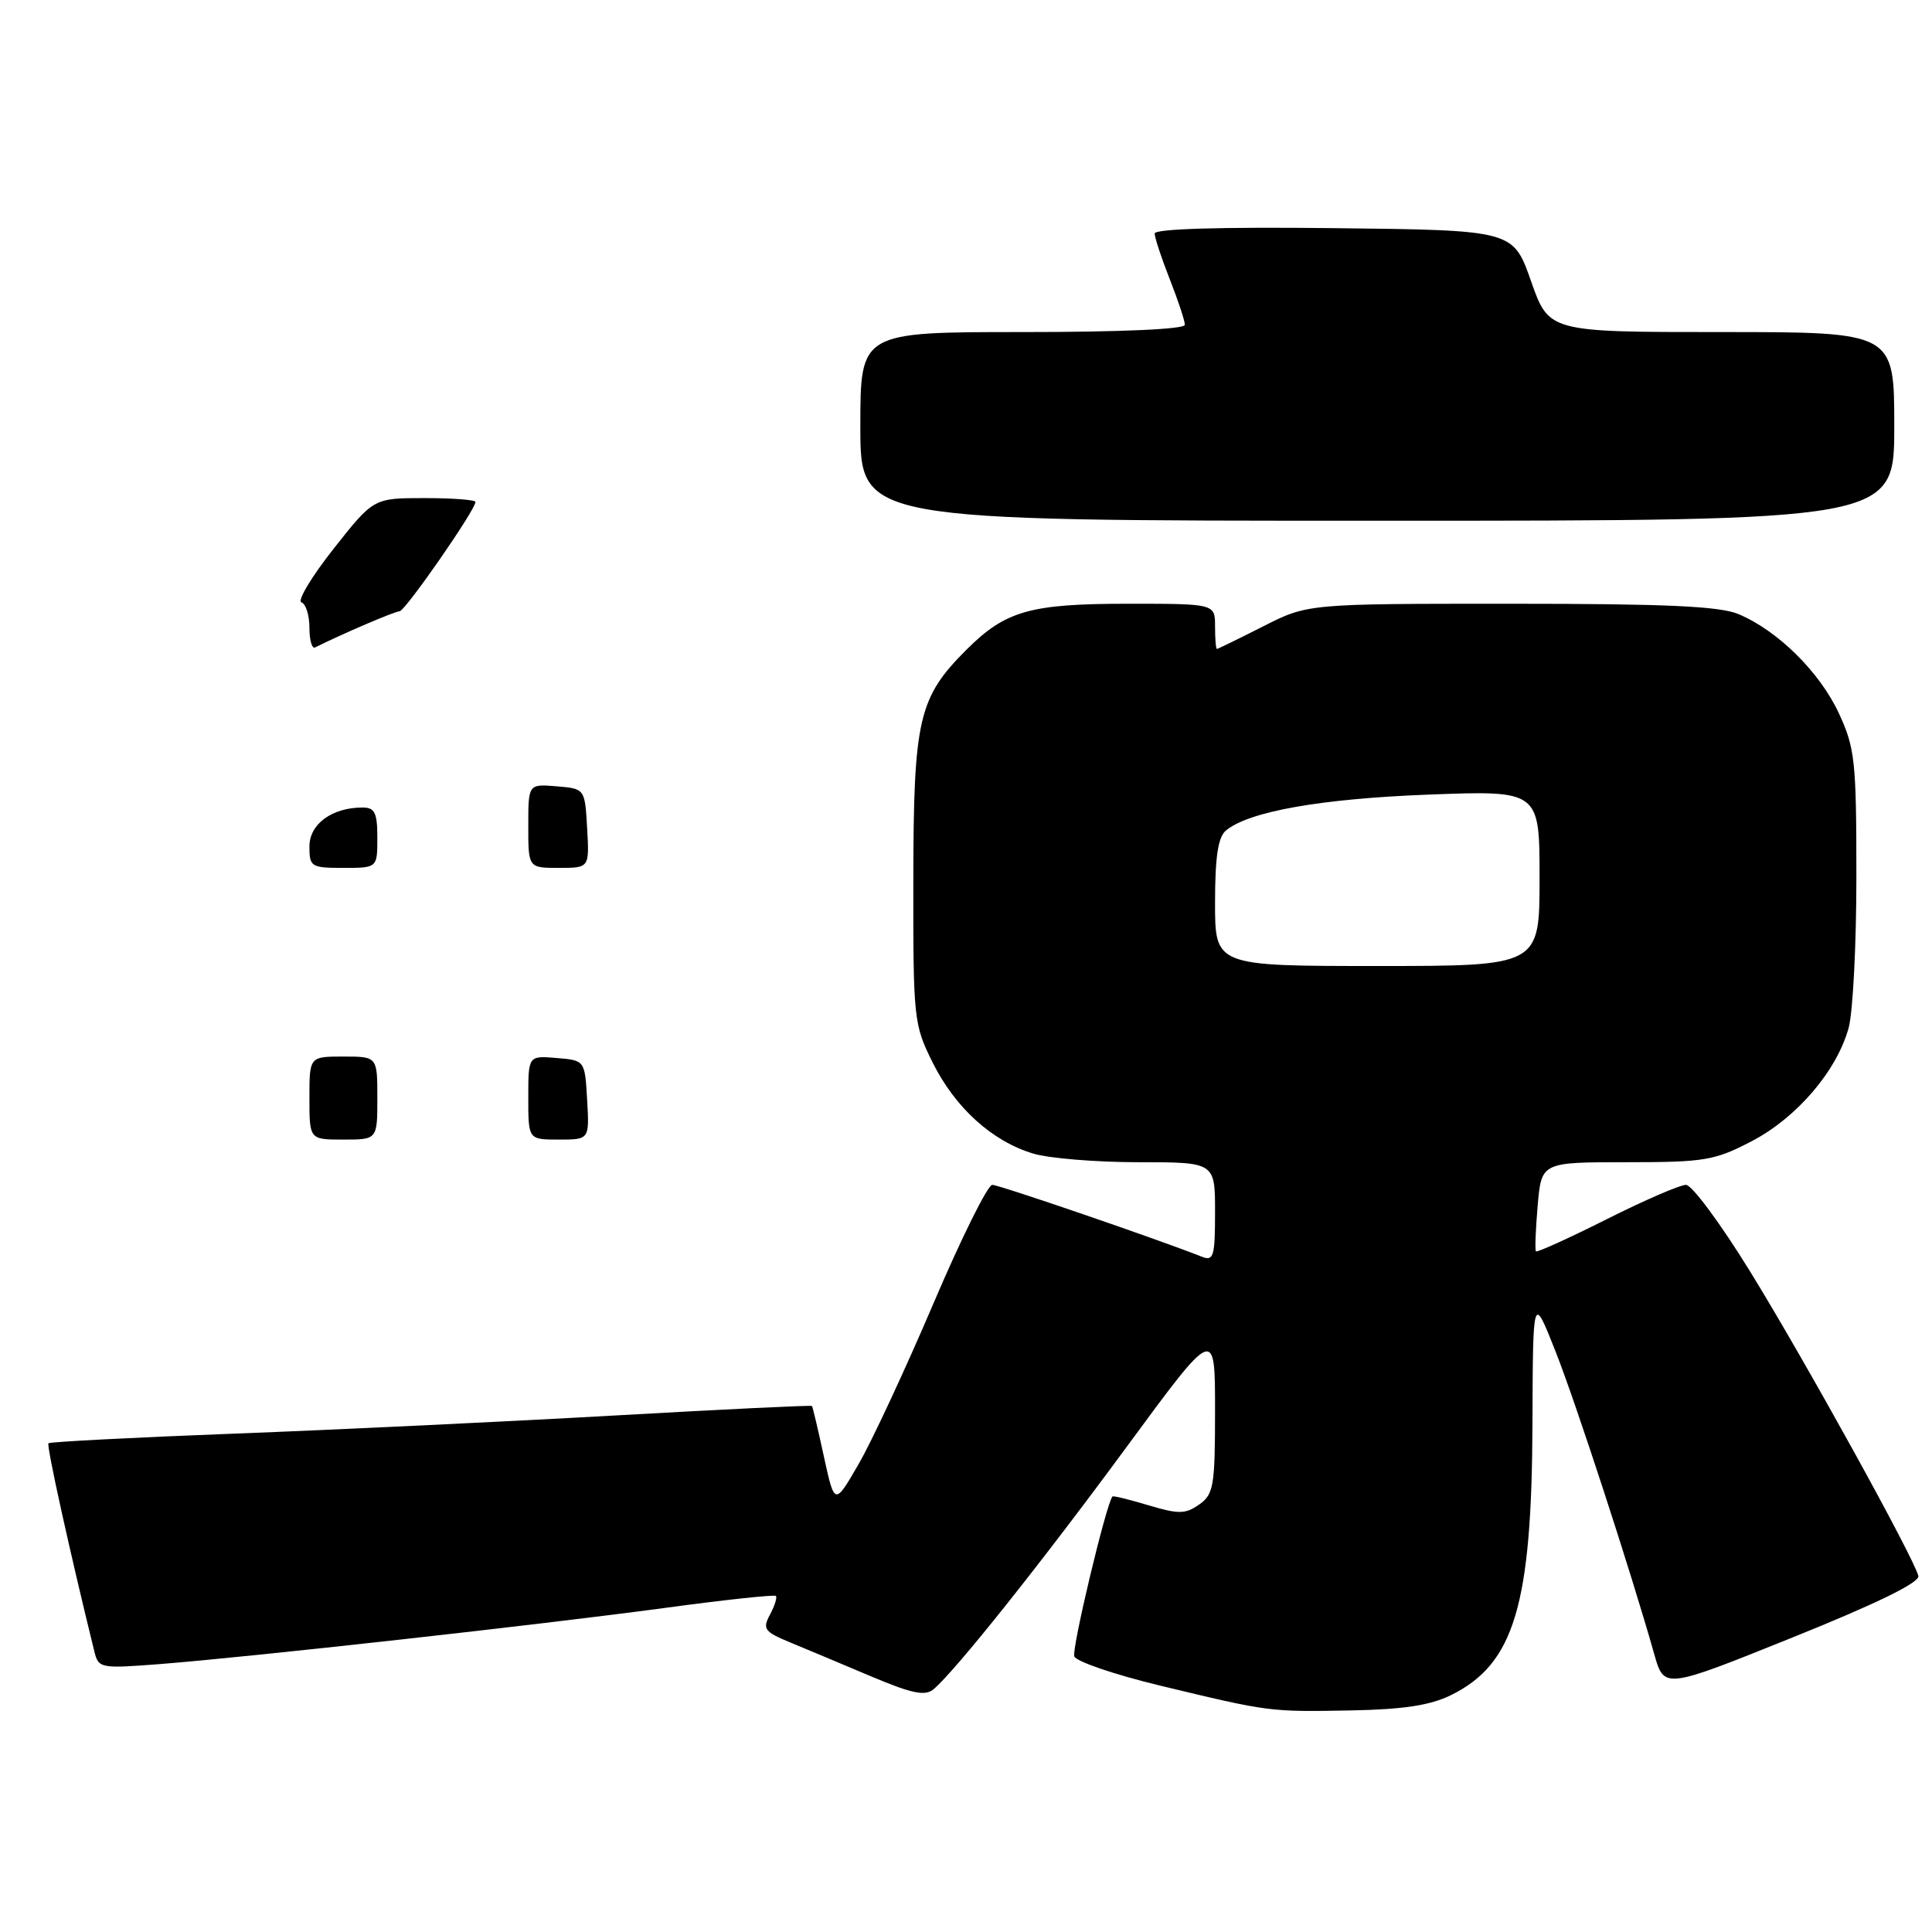 <?xml version="1.0" encoding="UTF-8" standalone="no"?>
<!DOCTYPE svg PUBLIC "-//W3C//DTD SVG 1.1//EN" "http://www.w3.org/Graphics/SVG/1.1/DTD/svg11.dtd" >
<svg xmlns="http://www.w3.org/2000/svg" xmlns:xlink="http://www.w3.org/1999/xlink" version="1.1" viewBox="0 0 256 256">
 <g >
 <path fill="currentColor"
d=" M 192.27 224.61 C 200.65 220.48 202.98 212.70 203.06 188.54 C 203.12 171.50 203.12 171.50 206.09 179.00 C 208.83 185.93 216.09 208.20 219.19 219.16 C 220.50 223.83 220.50 223.83 237.50 216.98 C 248.68 212.48 254.39 209.69 254.19 208.82 C 253.64 206.47 239.18 180.29 231.90 168.48 C 228.01 162.17 224.19 157.00 223.40 157.00 C 222.61 157.00 217.87 159.05 212.88 161.56 C 207.88 164.07 203.67 165.98 203.52 165.81 C 203.37 165.64 203.48 162.91 203.75 159.75 C 204.25 154.00 204.25 154.00 215.51 154.00 C 225.89 154.00 227.19 153.78 232.12 151.21 C 238.09 148.09 243.37 141.92 244.95 136.22 C 245.52 134.18 245.99 125.08 245.98 116.00 C 245.98 100.82 245.79 99.10 243.65 94.49 C 241.11 89.04 235.54 83.54 230.35 81.37 C 227.84 80.32 220.73 80.00 200.17 80.00 C 173.28 80.00 173.28 80.00 167.39 82.99 C 164.15 84.63 161.39 85.98 161.25 85.99 C 161.11 85.99 161.00 84.65 161.00 83.00 C 161.00 80.00 161.00 80.00 149.47 80.00 C 136.49 80.00 133.23 80.93 128.07 86.08 C 121.69 92.46 121.05 95.26 121.02 116.55 C 121.00 135.07 121.07 135.75 123.59 140.81 C 126.58 146.80 131.47 151.23 136.92 152.86 C 139.02 153.49 145.29 154.00 150.87 154.00 C 161.00 154.00 161.00 154.00 161.00 160.61 C 161.00 166.50 160.81 167.14 159.25 166.52 C 153.30 164.17 132.39 157.00 131.48 157.00 C 130.88 157.00 127.36 164.09 123.67 172.75 C 119.97 181.42 115.52 190.98 113.77 194.00 C 110.59 199.50 110.59 199.50 109.17 193.00 C 108.40 189.43 107.68 186.41 107.59 186.30 C 107.50 186.18 95.74 186.75 81.46 187.56 C 67.18 188.37 44.54 189.45 31.14 189.96 C 17.74 190.47 6.62 191.05 6.42 191.24 C 6.14 191.53 9.23 205.54 12.50 218.82 C 13.06 221.07 13.29 221.11 21.29 220.49 C 33.36 219.54 71.39 215.31 88.01 213.07 C 95.95 211.99 102.61 211.28 102.81 211.47 C 103.00 211.67 102.65 212.78 102.03 213.94 C 101.01 215.85 101.27 216.21 104.70 217.63 C 106.79 218.49 111.60 220.51 115.38 222.11 C 120.80 224.40 122.57 224.77 123.68 223.85 C 126.51 221.50 137.93 207.17 149.34 191.65 C 161.00 175.79 161.00 175.79 161.00 186.84 C 161.00 196.94 160.82 198.01 158.89 199.36 C 157.07 200.64 156.17 200.65 152.19 199.46 C 149.66 198.70 147.51 198.17 147.41 198.29 C 146.58 199.24 141.98 218.51 142.35 219.48 C 142.62 220.17 147.71 221.90 153.67 223.34 C 168.24 226.85 168.17 226.84 179.00 226.64 C 185.96 226.51 189.51 225.97 192.27 224.61 Z  M 251.00 56.50 C 251.00 44.00 251.00 44.00 228.12 44.00 C 205.24 44.00 205.24 44.00 202.87 37.25 C 200.50 30.50 200.50 30.50 176.75 30.23 C 161.71 30.06 153.00 30.32 153.00 30.94 C 153.00 31.48 153.90 34.21 155.00 37.00 C 156.10 39.79 157.00 42.51 157.00 43.04 C 157.00 43.62 148.62 44.00 135.50 44.00 C 114.00 44.00 114.00 44.00 114.00 56.50 C 114.00 69.00 114.00 69.00 182.50 69.00 C 251.00 69.00 251.00 69.00 251.00 56.50 Z  M 41.00 145.50 C 41.00 140.00 41.00 140.00 45.50 140.00 C 50.00 140.00 50.00 140.00 50.00 145.50 C 50.00 151.00 50.00 151.00 45.50 151.00 C 41.00 151.00 41.00 151.00 41.00 145.50 Z  M 70.00 145.44 C 70.00 139.88 70.00 139.88 73.75 140.19 C 77.50 140.50 77.50 140.50 77.80 145.75 C 78.10 151.00 78.10 151.00 74.05 151.00 C 70.00 151.00 70.00 151.00 70.00 145.44 Z  M 41.00 112.16 C 41.00 109.19 43.99 107.00 48.05 107.00 C 49.66 107.00 50.00 107.70 50.00 111.00 C 50.00 115.00 50.00 115.00 45.50 115.00 C 41.22 115.00 41.00 114.86 41.00 112.16 Z  M 70.00 109.44 C 70.00 103.88 70.00 103.88 73.75 104.19 C 77.50 104.50 77.50 104.50 77.80 109.75 C 78.10 115.00 78.10 115.00 74.05 115.00 C 70.00 115.00 70.00 115.00 70.00 109.44 Z  M 41.00 83.17 C 41.00 81.52 40.52 80.01 39.94 79.81 C 39.36 79.62 41.27 76.43 44.19 72.73 C 49.50 66.00 49.50 66.00 56.25 66.00 C 59.96 66.00 63.00 66.23 63.00 66.51 C 63.00 67.57 53.67 81.00 52.94 81.00 C 52.32 81.00 45.32 84.00 41.75 85.79 C 41.34 86.00 41.00 84.82 41.00 83.17 Z  M 161.00 119.62 C 161.00 113.54 161.40 110.92 162.44 110.05 C 165.49 107.52 174.98 105.84 189.25 105.29 C 204.00 104.73 204.00 104.73 204.00 116.36 C 204.00 128.00 204.00 128.00 182.50 128.00 C 161.00 128.00 161.00 128.00 161.00 119.62 Z "/>
</g>
</svg>